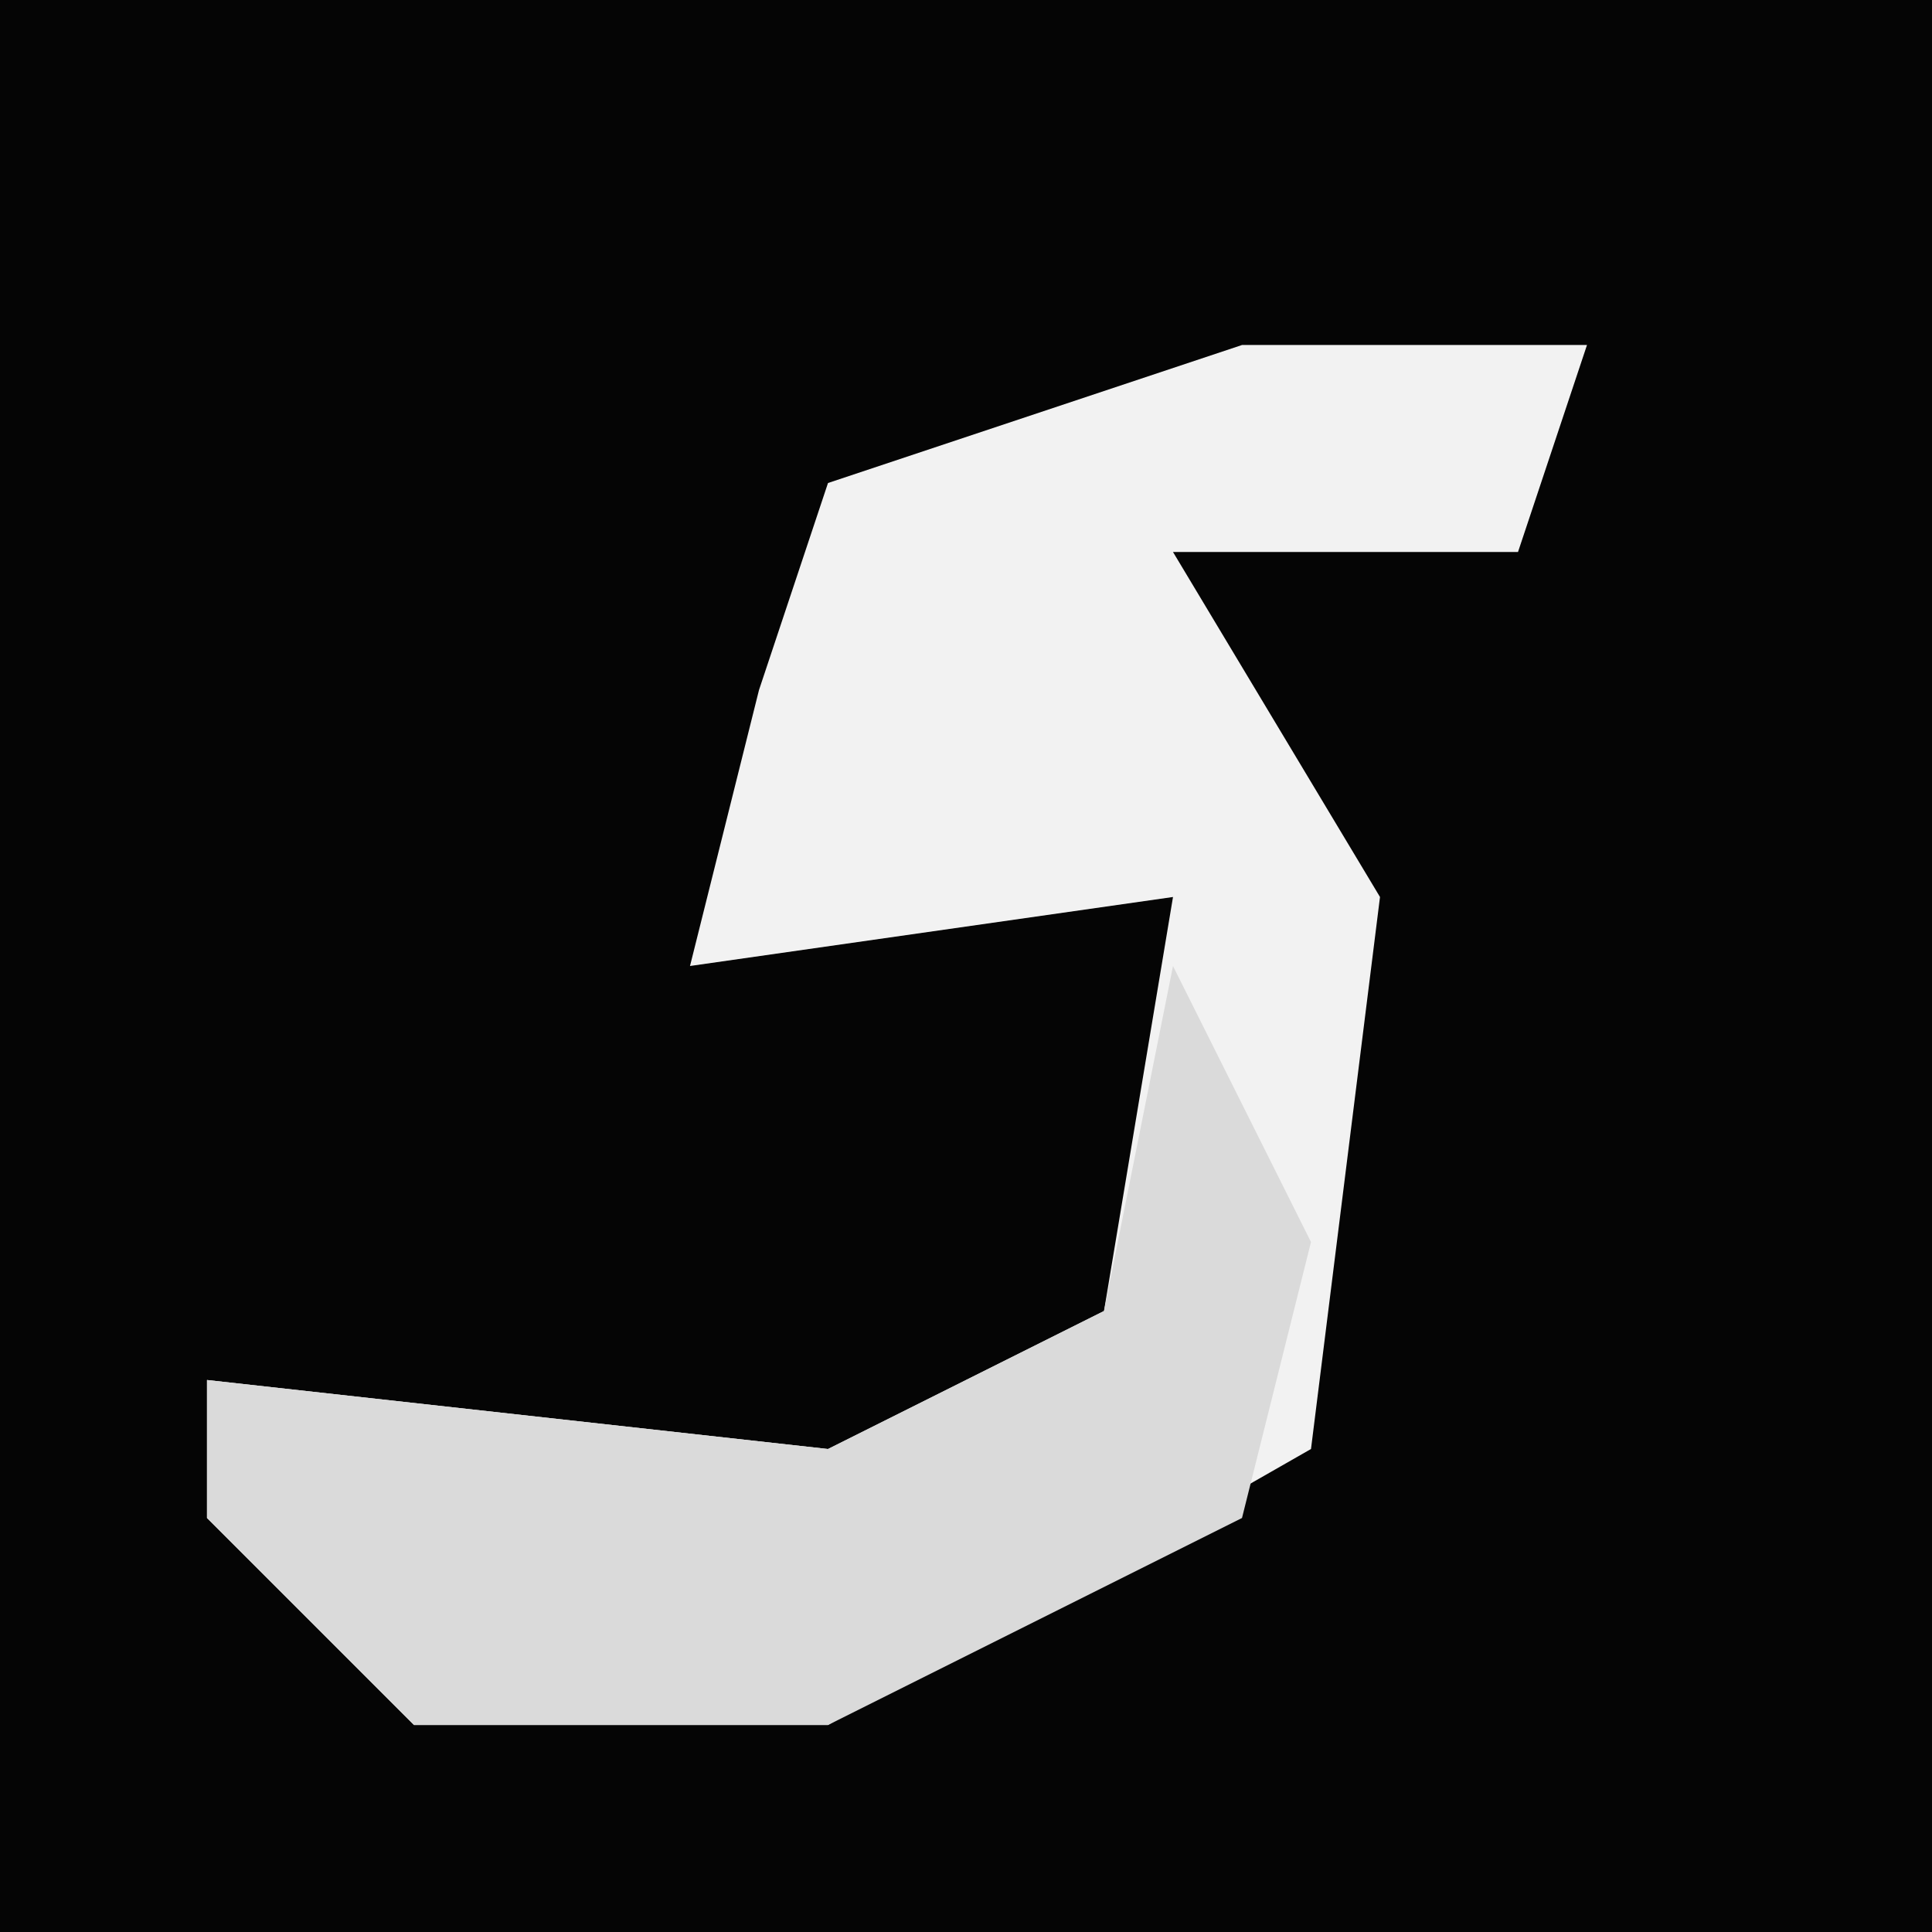 <?xml version="1.0" encoding="UTF-8"?>
<svg version="1.1" xmlns="http://www.w3.org/2000/svg" width="28" height="28">
<path d="M0,0 L28,0 L28,28 L0,28 Z " fill="#050505" transform="translate(0,0)"/>
<path d="M0,0 L5,0 L4,3 L-1,3 L2,8 L1,16 L-6,20 L-12,20 L-15,17 L-15,15 L-6,16 L-2,14 L-1,8 L-8,9 L-7,5 L-6,2 Z " fill="#F2F2F2" transform="translate(18,5)"/>
<path d="M0,0 L2,4 L1,8 L-5,11 L-11,11 L-14,8 L-14,6 L-5,7 L-1,5 Z " fill="#DADADA" transform="translate(17,14)"/>
</svg>
